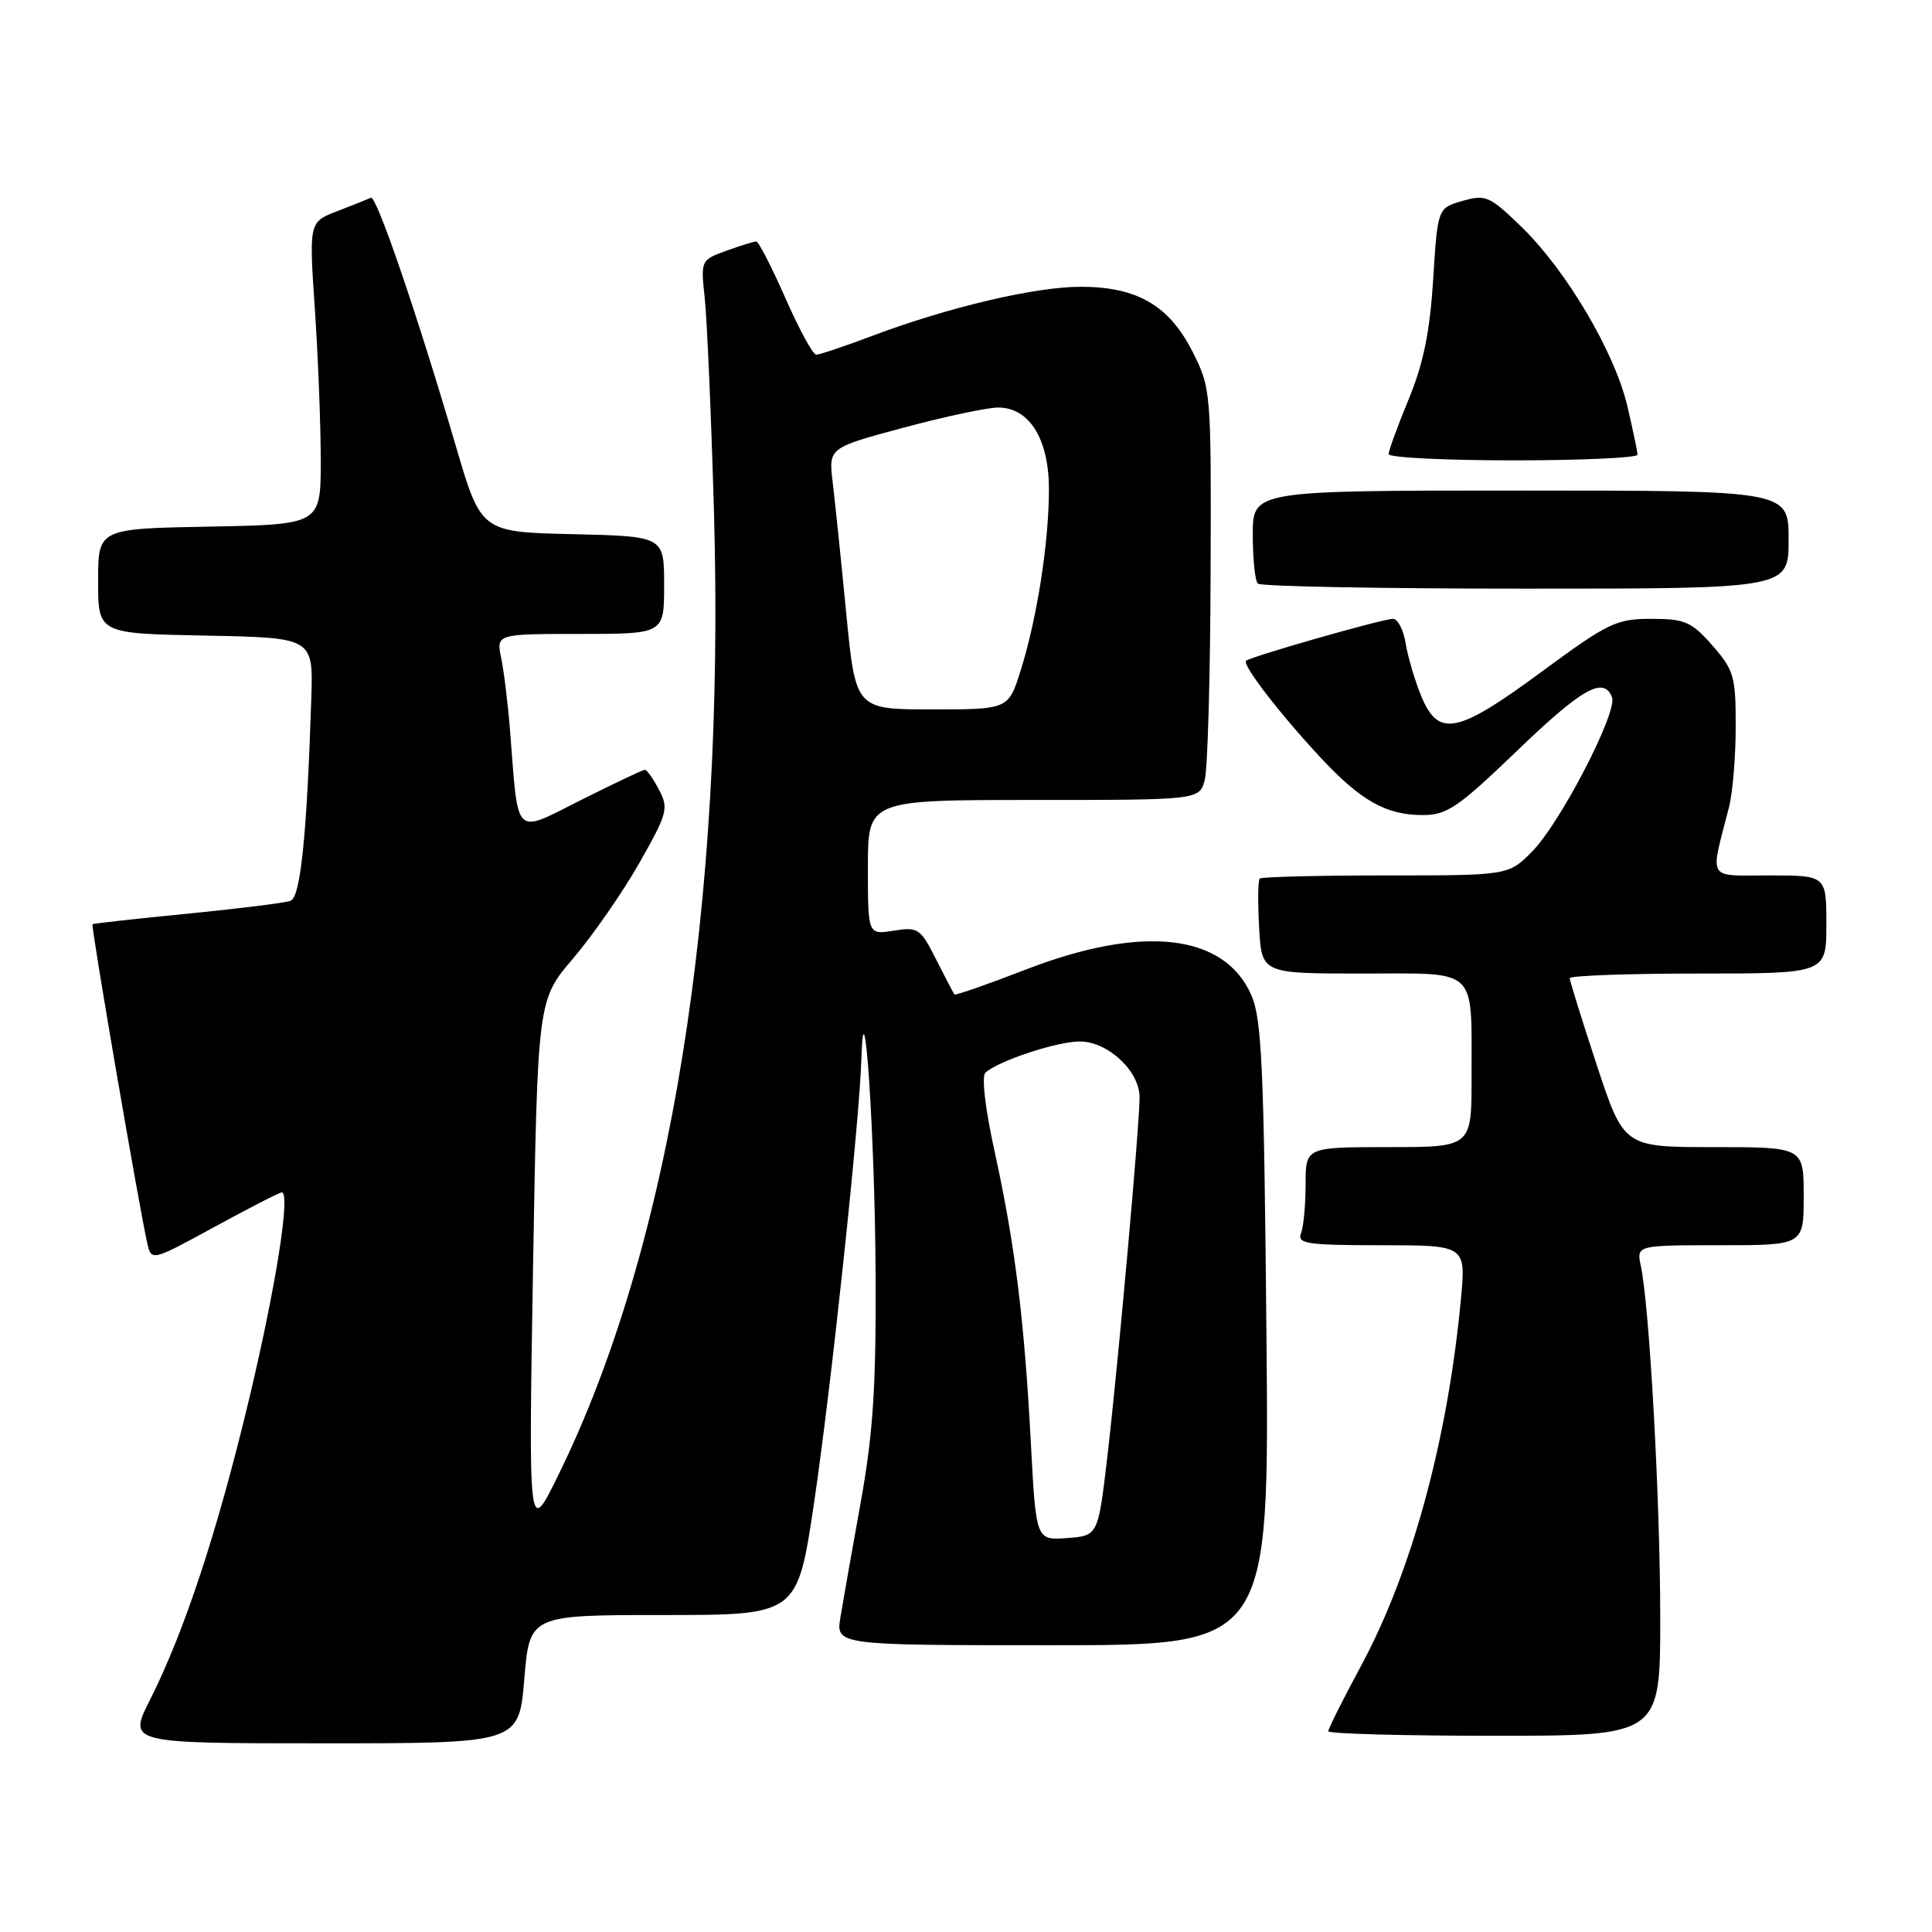 <?xml version="1.0" encoding="UTF-8" standalone="no"?>
<!DOCTYPE svg PUBLIC "-//W3C//DTD SVG 1.1//EN" "http://www.w3.org/Graphics/SVG/1.1/DTD/svg11.dtd" >
<svg xmlns="http://www.w3.org/2000/svg" xmlns:xlink="http://www.w3.org/1999/xlink" version="1.1" viewBox="0 0 256 256">
 <g >
 <path fill="currentColor"
d=" M 69.47 222.50 C 70.18 214.00 70.18 214.00 87.91 214.00 C 105.65 214.00 105.65 214.00 107.85 199.25 C 110.12 183.99 113.89 148.65 114.14 140.27 C 114.48 128.75 115.92 150.33 116.02 168.50 C 116.10 183.67 115.71 189.82 114.06 199.00 C 112.92 205.32 111.71 212.19 111.37 214.25 C 110.74 218.00 110.74 218.00 139.47 218.00 C 168.19 218.00 168.19 218.00 167.81 176.75 C 167.48 141.31 167.20 134.98 165.79 131.82 C 162.20 123.72 151.41 122.50 136.01 128.44 C 130.89 130.42 126.60 131.92 126.47 131.77 C 126.35 131.62 125.25 129.53 124.04 127.13 C 121.96 123.01 121.65 122.80 118.42 123.32 C 115.00 123.87 115.00 123.87 115.00 114.94 C 115.00 106.00 115.00 106.00 136.98 106.00 C 158.96 106.00 158.96 106.00 159.65 103.28 C 160.02 101.78 160.37 89.52 160.41 76.03 C 160.50 51.77 160.47 51.45 158.00 46.57 C 154.90 40.46 150.65 38.00 143.18 38.00 C 137.16 38.00 125.70 40.70 115.67 44.47 C 111.98 45.86 108.60 47.00 108.16 47.00 C 107.72 47.00 105.88 43.63 104.07 39.50 C 102.25 35.38 100.52 32.00 100.21 32.00 C 99.90 32.00 98.11 32.55 96.24 33.23 C 92.87 34.45 92.84 34.50 93.38 39.48 C 93.68 42.24 94.23 54.91 94.60 67.64 C 96.11 120.18 88.83 165.29 73.96 195.50 C 70.03 203.50 70.03 203.50 70.63 168.00 C 71.24 132.50 71.24 132.50 75.94 127.00 C 78.52 123.97 82.46 118.31 84.68 114.41 C 88.44 107.79 88.62 107.13 87.33 104.66 C 86.56 103.20 85.72 102.00 85.45 102.00 C 85.18 102.00 81.39 103.80 77.02 105.99 C 68.01 110.52 68.71 111.18 67.60 97.00 C 67.32 93.42 66.79 89.04 66.42 87.25 C 65.75 84.00 65.75 84.00 76.88 84.00 C 88.00 84.00 88.00 84.00 88.00 77.53 C 88.00 71.06 88.00 71.06 75.87 70.78 C 63.74 70.50 63.74 70.50 60.37 59.00 C 55.28 41.65 49.88 25.86 49.15 26.20 C 48.79 26.37 46.80 27.17 44.72 27.97 C 40.94 29.42 40.94 29.42 41.72 40.96 C 42.15 47.31 42.50 56.33 42.50 61.00 C 42.50 69.50 42.50 69.50 27.75 69.78 C 13.00 70.05 13.00 70.05 13.00 77.00 C 13.00 83.95 13.00 83.95 27.25 84.22 C 41.50 84.50 41.50 84.50 41.25 92.50 C 40.67 110.57 39.83 118.85 38.51 119.36 C 37.79 119.63 31.64 120.40 24.85 121.07 C 18.06 121.73 12.39 122.36 12.26 122.47 C 12.02 122.65 18.48 160.25 19.53 164.81 C 20.07 167.11 20.14 167.09 28.44 162.56 C 33.04 160.05 37.04 158.00 37.33 158.00 C 38.54 158.00 36.55 170.56 32.98 185.50 C 28.82 202.89 24.42 216.24 19.87 225.25 C 16.97 231.00 16.97 231.00 42.87 231.00 C 68.76 231.00 68.76 231.00 69.47 222.50 Z  M 219.99 214.25 C 219.98 198.77 218.57 173.16 217.42 167.75 C 216.84 165.00 216.84 165.00 227.92 165.00 C 239.00 165.00 239.00 165.00 239.00 158.50 C 239.00 152.00 239.00 152.00 227.08 152.00 C 215.17 152.00 215.17 152.00 211.58 141.12 C 209.61 135.14 208.00 129.96 208.00 129.62 C 208.00 129.28 215.65 129.00 225.00 129.00 C 242.00 129.00 242.00 129.00 242.00 122.50 C 242.00 116.00 242.00 116.00 234.48 116.00 C 226.06 116.00 226.57 116.85 229.09 107.00 C 229.59 105.08 229.99 100.25 229.99 96.28 C 230.00 89.64 229.76 88.79 226.90 85.53 C 224.12 82.37 223.26 82.00 218.79 82.00 C 214.17 82.00 213.07 82.53 204.29 89.00 C 193.13 97.23 190.63 97.75 188.35 92.31 C 187.51 90.28 186.57 87.13 186.27 85.31 C 185.98 83.49 185.22 82.00 184.58 82.00 C 183.20 82.00 165.68 87.01 165.11 87.56 C 164.58 88.09 169.51 94.50 174.94 100.34 C 180.31 106.11 183.66 108.00 188.53 108.00 C 191.73 108.00 193.22 106.98 201.00 99.50 C 209.63 91.20 212.51 89.57 213.60 92.39 C 214.36 94.38 206.70 109.14 202.98 112.87 C 199.85 116.00 199.85 116.00 183.59 116.00 C 174.65 116.00 167.15 116.19 166.92 116.41 C 166.69 116.64 166.65 119.57 166.84 122.91 C 167.18 129.00 167.18 129.00 180.47 129.00 C 196.06 129.00 194.96 127.96 194.99 142.75 C 195.00 152.00 195.00 152.00 184.00 152.00 C 173.00 152.00 173.00 152.00 173.00 156.92 C 173.00 159.62 172.73 162.55 172.39 163.42 C 171.86 164.80 173.19 165.00 183.02 165.00 C 194.26 165.00 194.26 165.00 193.57 172.25 C 191.81 190.84 187.07 208.23 180.39 220.65 C 177.97 225.14 176.00 229.08 176.00 229.40 C 176.00 229.73 185.90 230.00 198.00 230.00 C 220.00 230.00 220.00 230.00 219.99 214.25 Z  M 237.00 71.50 C 237.00 65.00 237.00 65.00 201.50 65.00 C 166.00 65.00 166.00 65.00 166.00 70.83 C 166.00 74.04 166.30 76.97 166.67 77.33 C 167.03 77.70 183.01 78.00 202.17 78.00 C 237.00 78.00 237.00 78.00 237.00 71.50 Z  M 216.98 60.25 C 216.98 59.84 216.36 56.93 215.63 53.80 C 213.95 46.67 207.58 35.88 201.63 30.09 C 197.40 25.98 196.88 25.74 193.80 26.62 C 190.50 27.57 190.50 27.57 189.90 37.03 C 189.47 43.98 188.60 48.21 186.65 52.92 C 185.19 56.45 184.00 59.72 184.00 60.17 C 184.00 60.63 191.43 61.00 200.50 61.00 C 209.57 61.00 216.99 60.66 216.98 60.25 Z  M 136.60 191.30 C 135.73 174.86 134.49 164.89 131.82 152.72 C 130.53 146.87 130.04 142.60 130.58 142.12 C 132.35 140.55 140.07 138.00 143.07 138.00 C 146.80 138.00 151.00 141.92 151.00 145.40 C 151.00 149.10 148.15 180.90 146.73 193.00 C 145.50 203.50 145.50 203.50 141.39 203.80 C 137.28 204.10 137.28 204.10 136.60 191.30 Z  M 112.13 81.25 C 111.45 74.24 110.64 66.44 110.34 63.92 C 109.78 59.34 109.78 59.34 119.72 56.67 C 125.19 55.20 130.83 54.00 132.26 54.00 C 136.41 54.00 139.00 58.20 138.99 64.88 C 138.98 71.86 137.43 81.84 135.27 88.75 C 133.63 94.00 133.63 94.00 123.50 94.00 C 113.37 94.00 113.37 94.00 112.13 81.25 Z "/>
</g>
</svg>